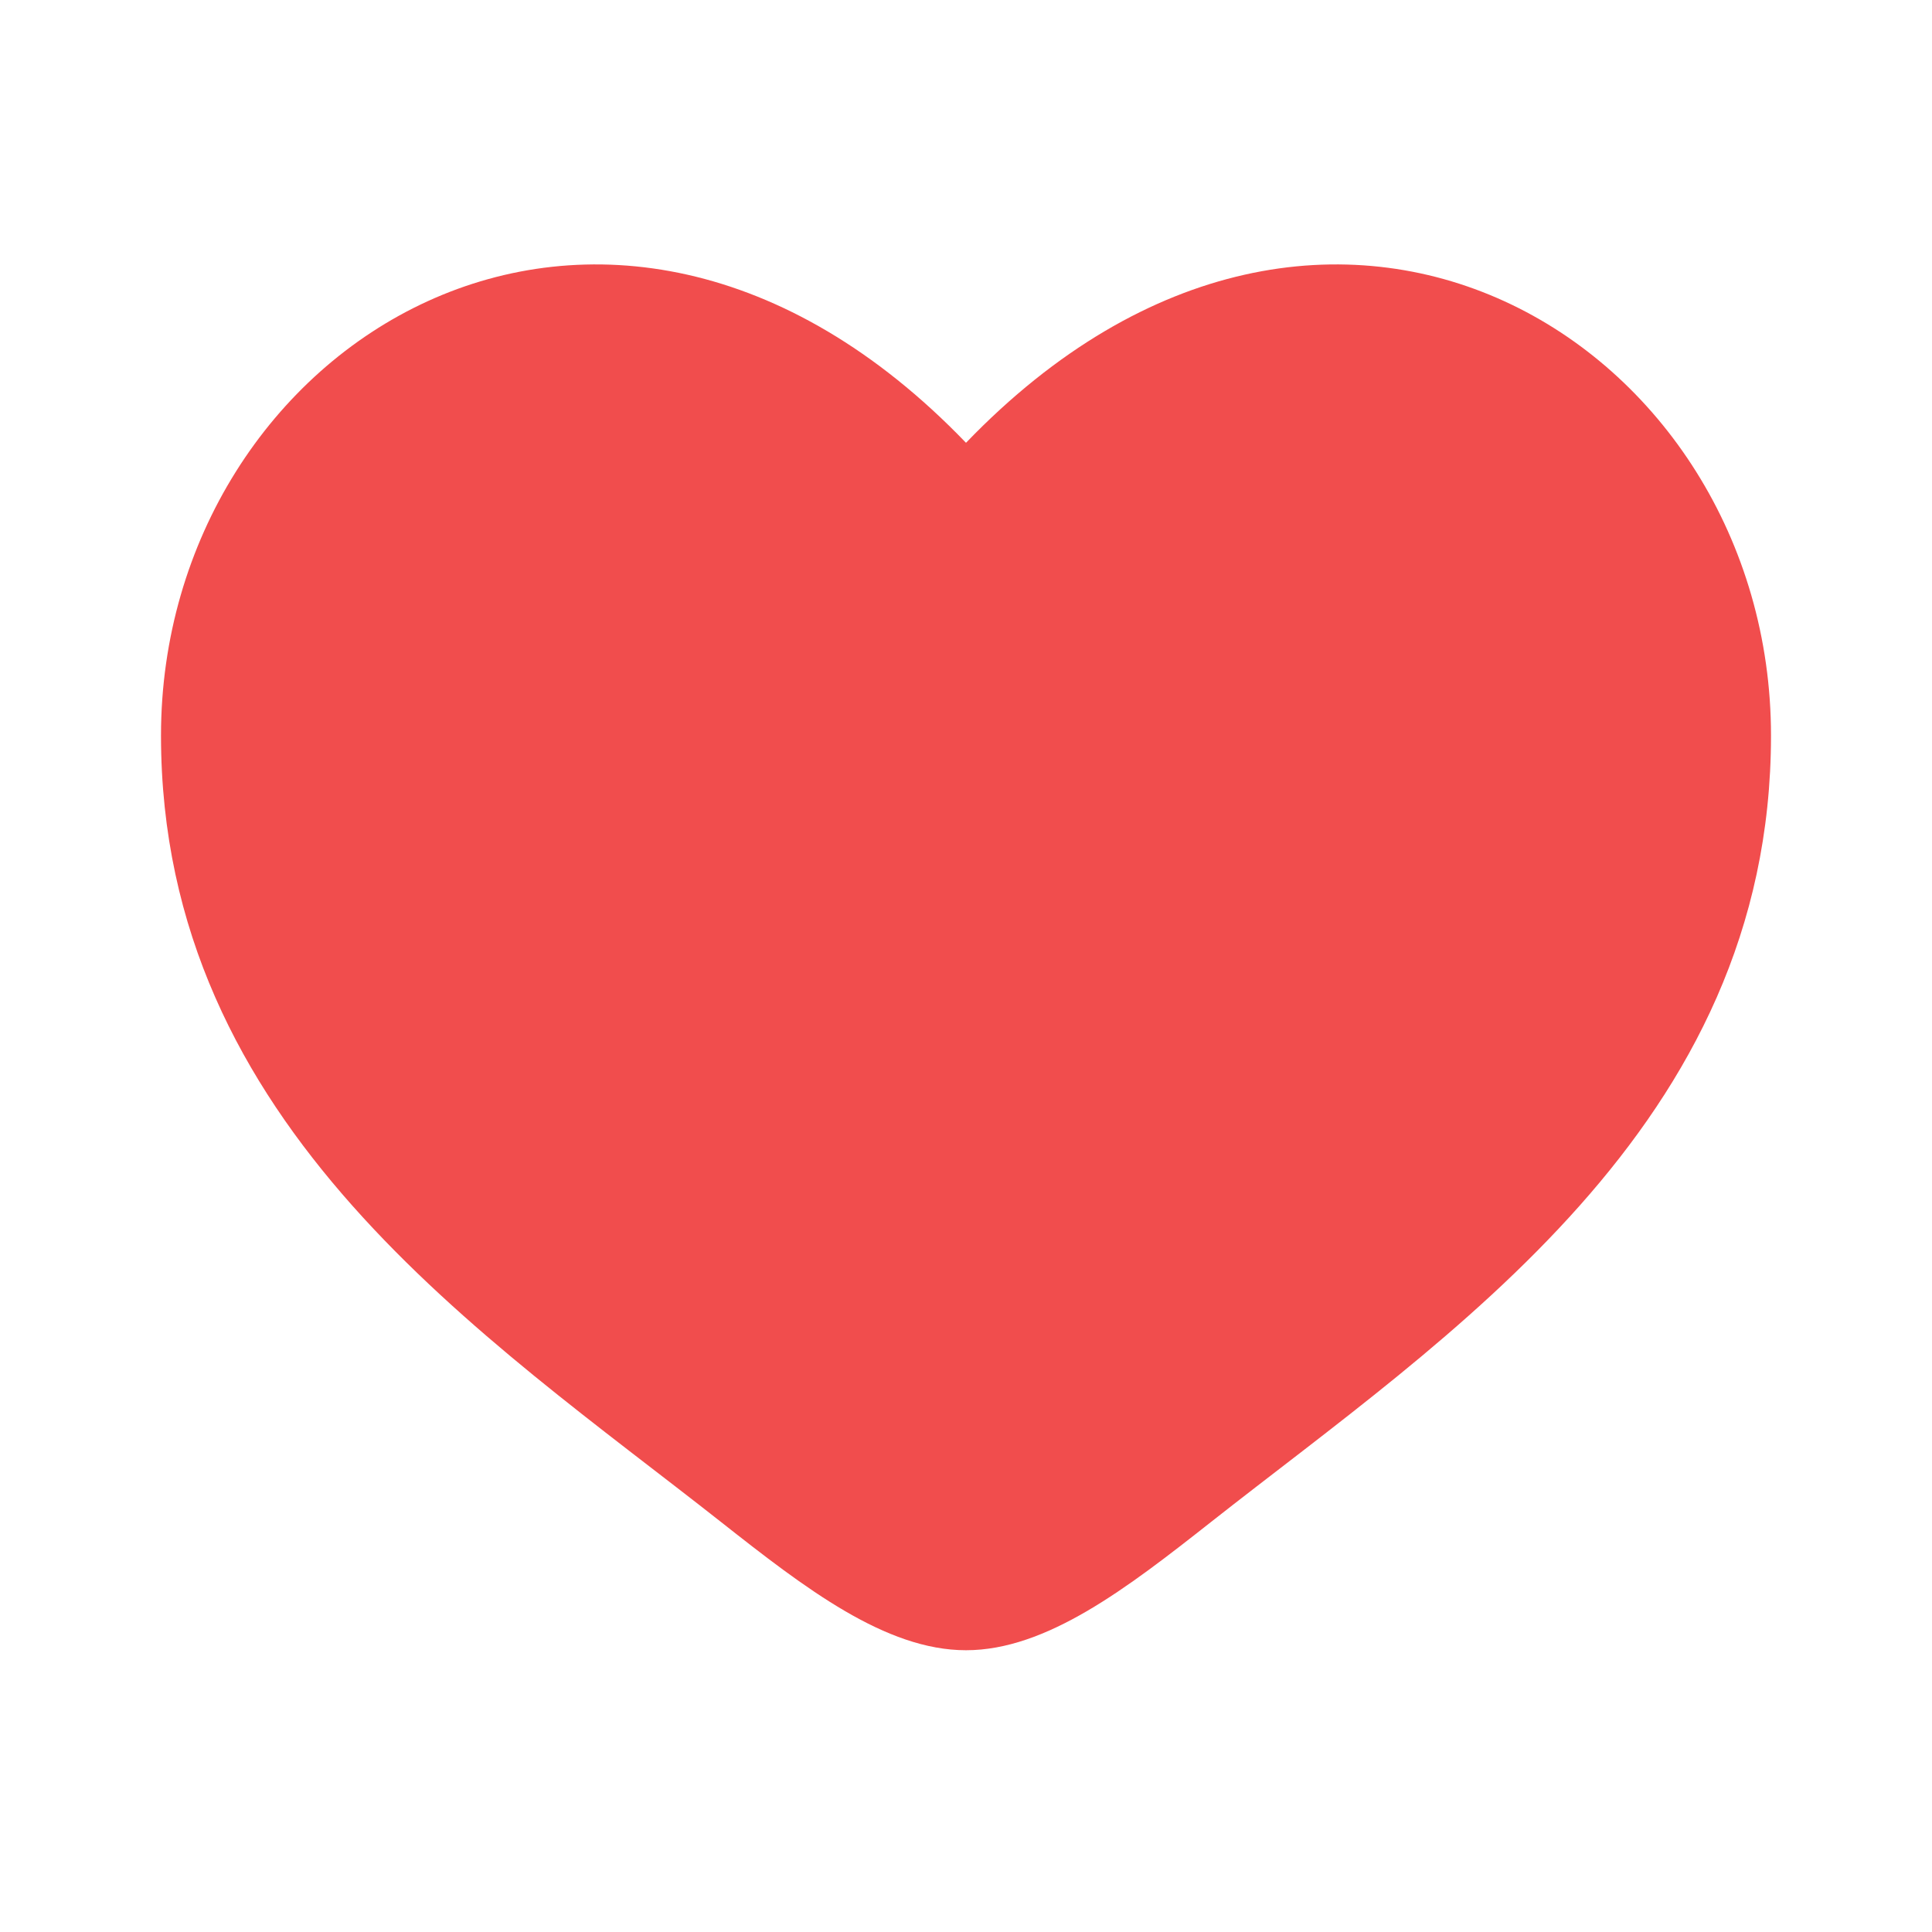 <svg xmlns="http://www.w3.org/2000/svg" xmlns:xlink="http://www.w3.org/1999/xlink" width="500" zoomAndPan="magnify" viewBox="0 0 375 375" height="500" preserveAspectRatio="xMidYMid meet" version="1.0"><path fill="#f14d4d" d="M 31.25 142.766 C 31.25 218.75 94.055 259.238 140.027 295.48 C 156.25 308.27 171.875 320.309 187.5 320.309 C 203.125 320.309 218.75 308.27 234.977 295.48 C 280.949 259.238 343.75 218.75 343.75 142.766 C 343.75 66.781 257.812 12.895 187.5 85.945 C 117.191 12.895 31.25 66.781 31.25 142.766 Z M 31.25 142.766 " fill-opacity="1" fill-rule="nonzero"/></svg>